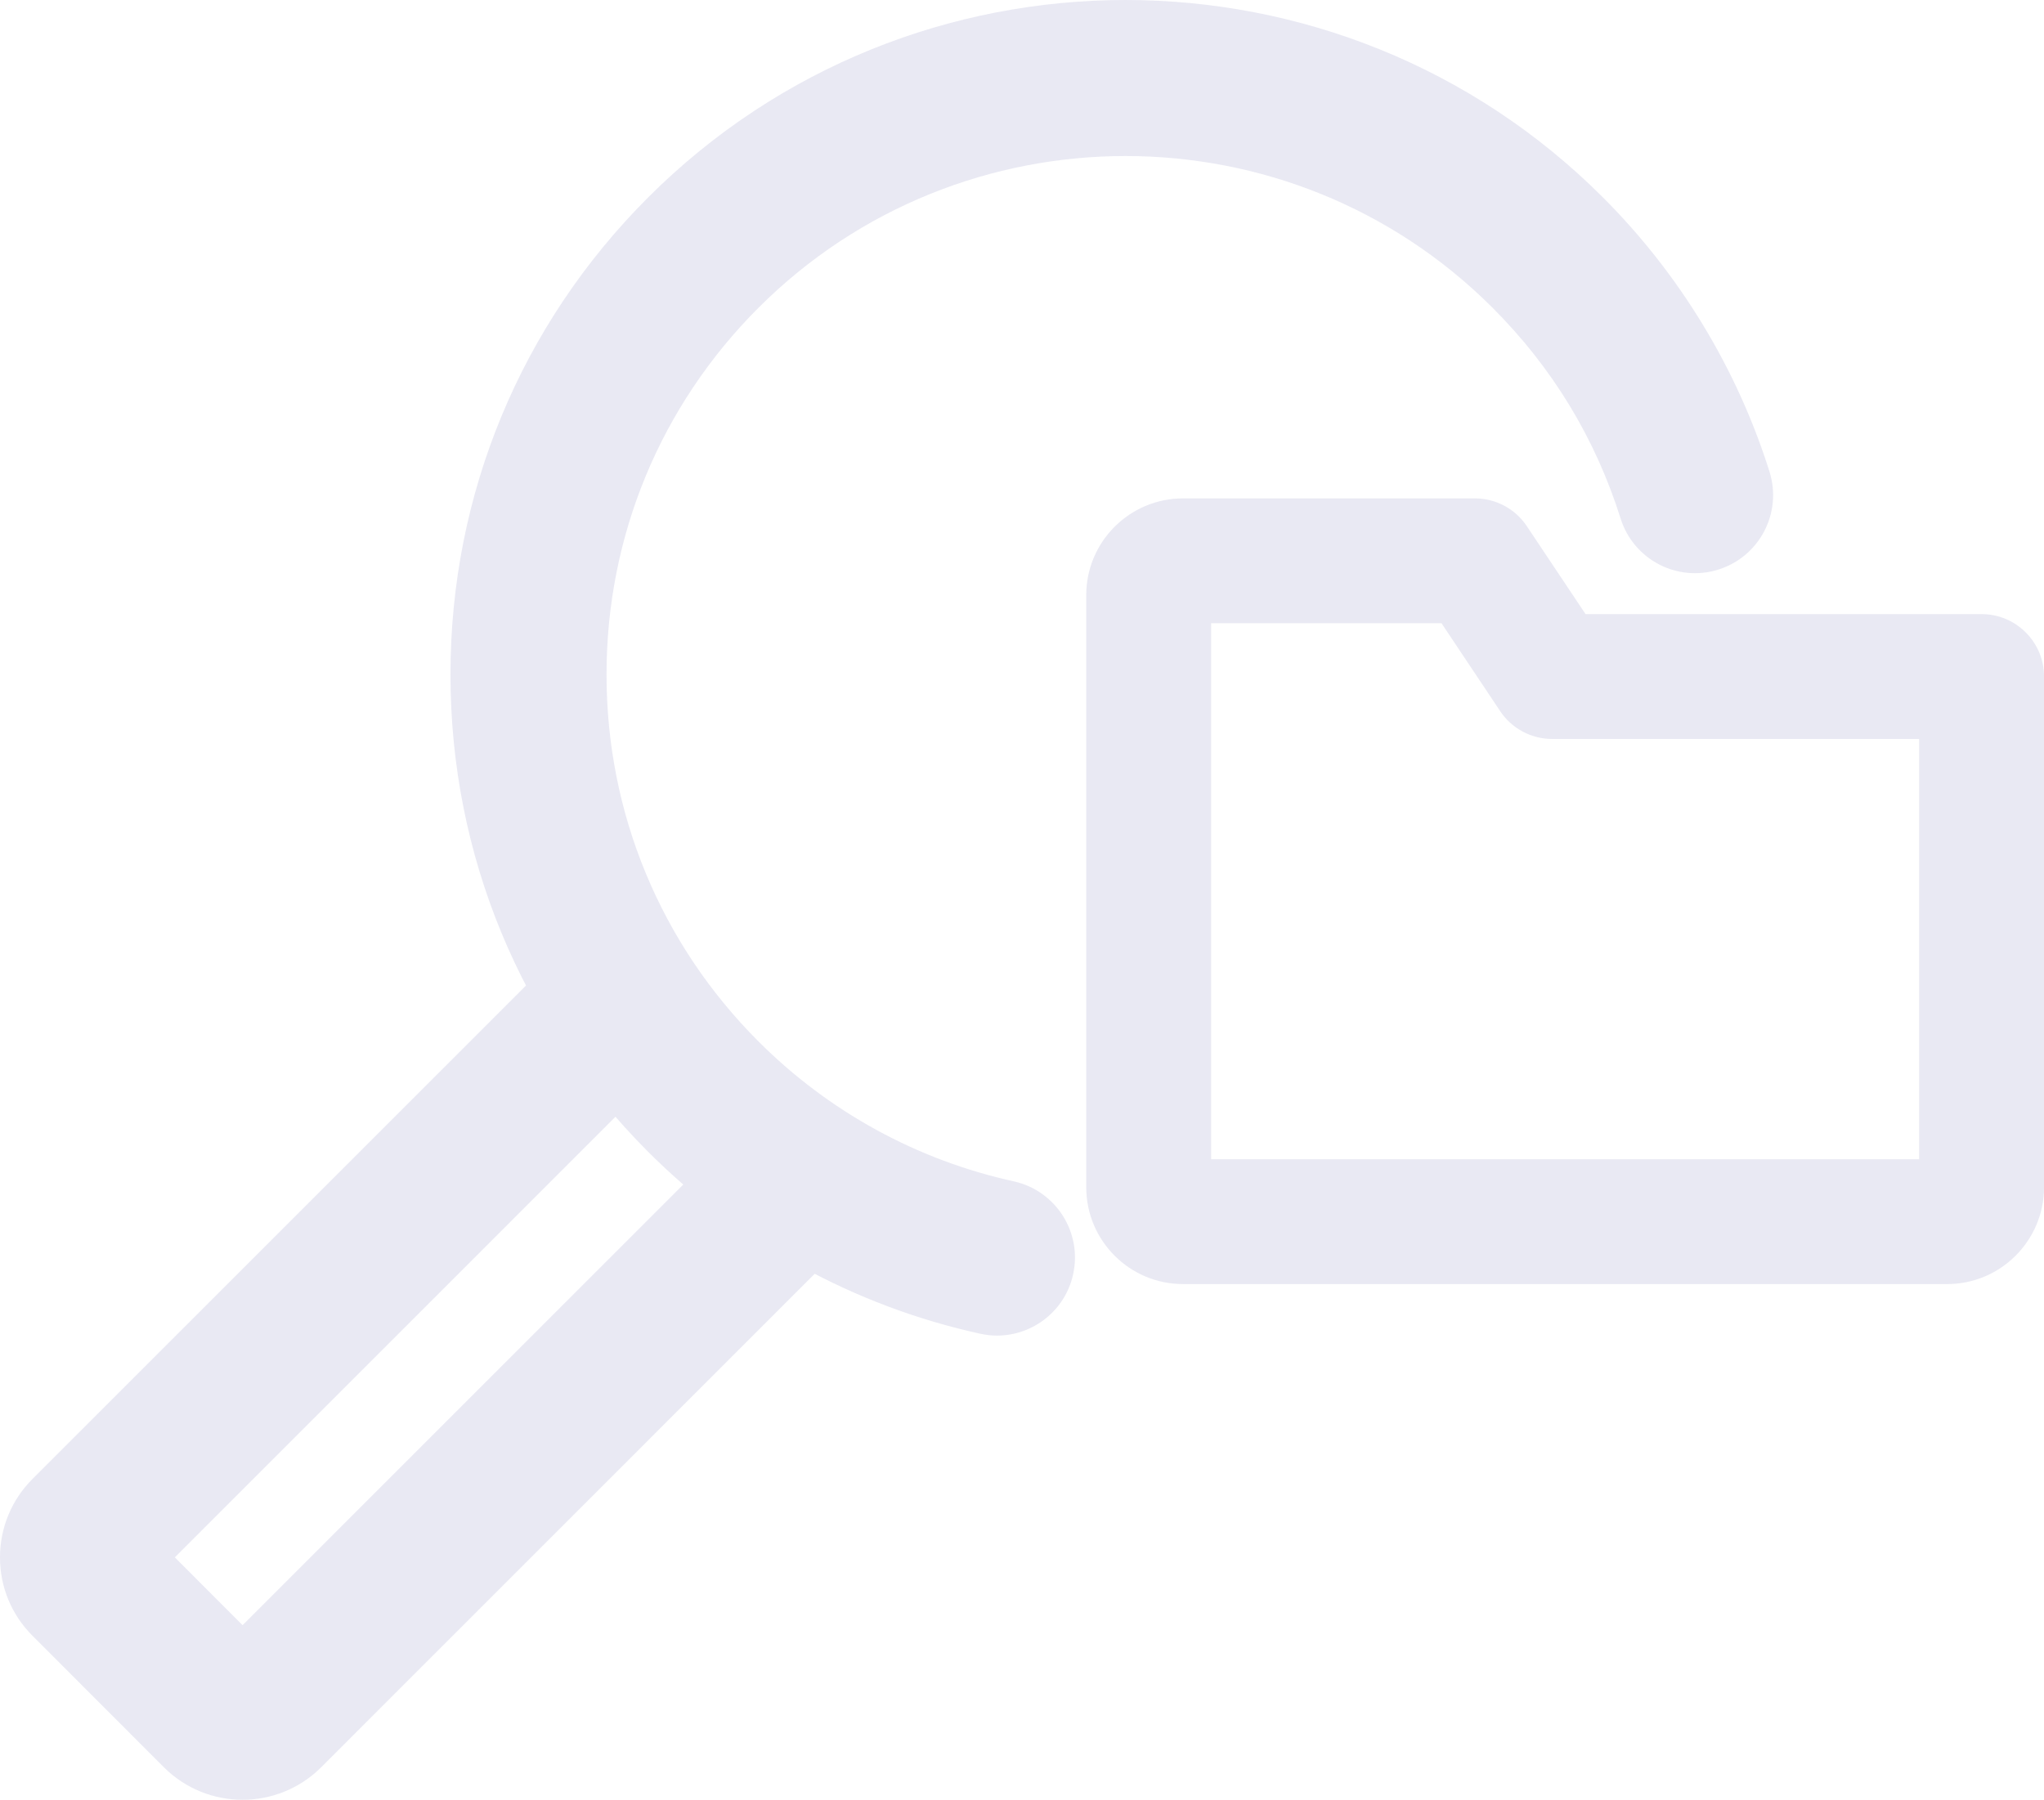 <?xml version="1.0" encoding="utf-8"?>
<!-- Generator: Adobe Illustrator 16.0.0, SVG Export Plug-In . SVG Version: 6.00 Build 0)  -->
<!DOCTYPE svg PUBLIC "-//W3C//DTD SVG 1.1//EN" "http://www.w3.org/Graphics/SVG/1.1/DTD/svg11.dtd">
<svg version="1.1" id="Layer_1" xmlns="http://www.w3.org/2000/svg" xmlns:xlink="http://www.w3.org/1999/xlink" x="0px" y="0px"
	 width="65.476px" height="57.664px" viewBox="0 0 65.476 57.664" enable-background="new 0 0 65.476 57.664" xml:space="preserve">
<g>
	<defs>
		<rect id="SVGID_1_" width="65.476" height="57.664"/>
	</defs>
	<clipPath id="SVGID_2_">
		<use xlink:href="#SVGID_1_"  overflow="visible"/>
	</clipPath>
	<path clip-path="url(#SVGID_2_)" fill="#e9e9f3" d="M31.938,42.792c-0.178,0-0.357-0.02-0.538-0.06
		c-4.029-0.885-7.707-2.9-10.636-5.827c-4.085-4.086-6.334-9.516-6.334-15.293c0-5.776,2.249-11.206,6.334-15.289
		c8.432-8.43,22.15-8.431,30.582,0c2.456,2.454,4.302,5.494,5.337,8.791c0.414,1.317-0.318,2.72-1.636,3.134
		c-1.319,0.416-2.721-0.318-3.134-1.636c-0.807-2.566-2.187-4.839-4.103-6.753c-6.48-6.48-17.027-6.48-23.512,0
		c-3.139,3.139-4.869,7.313-4.869,11.753c0,4.442,1.73,8.617,4.869,11.757c2.252,2.251,5.078,3.8,8.173,4.48
		c1.349,0.297,2.202,1.63,1.905,2.978C34.122,41.995,33.087,42.791,31.938,42.792"/>
	<path clip-path="url(#SVGID_2_)" fill="#e9e9f3" d="M7.769,57.664c-0.908,0-1.816-0.344-2.508-1.03l-4.22-4.225
		C0.372,51.741,0,50.849,0,49.899c0-0.949,0.37-1.842,1.04-2.513l16.872-16.872c0.976-0.977,2.558-0.977,3.535,0
		c0.976,0.976,0.976,2.559,0,3.535L5.6,49.897l2.17,2.173l15.849-15.85c0.976-0.977,2.558-0.977,3.535,0
		c0.976,0.976,0.976,2.559,0,3.535L10.283,56.628C9.588,57.318,8.678,57.664,7.769,57.664"/>
	<path clip-path="url(#SVGID_2_)" fill="#e9e9f3" d="M62.374,41.141H37.895c-1.709,0-3.099-1.391-3.099-3.1V19.067
		c0-1.709,1.39-3.099,3.099-3.099h9.351c0.668,0,1.293,0.334,1.663,0.89l1.881,2.818h12.687c1.104,0,2,0.896,2,2v16.365
		C65.476,39.75,64.084,41.141,62.374,41.141 M38.796,37.141h22.68V23.676H49.72c-0.668,0-1.293-0.334-1.663-0.889l-1.881-2.819
		h-7.38V37.141z"/>
</g>
</svg>

